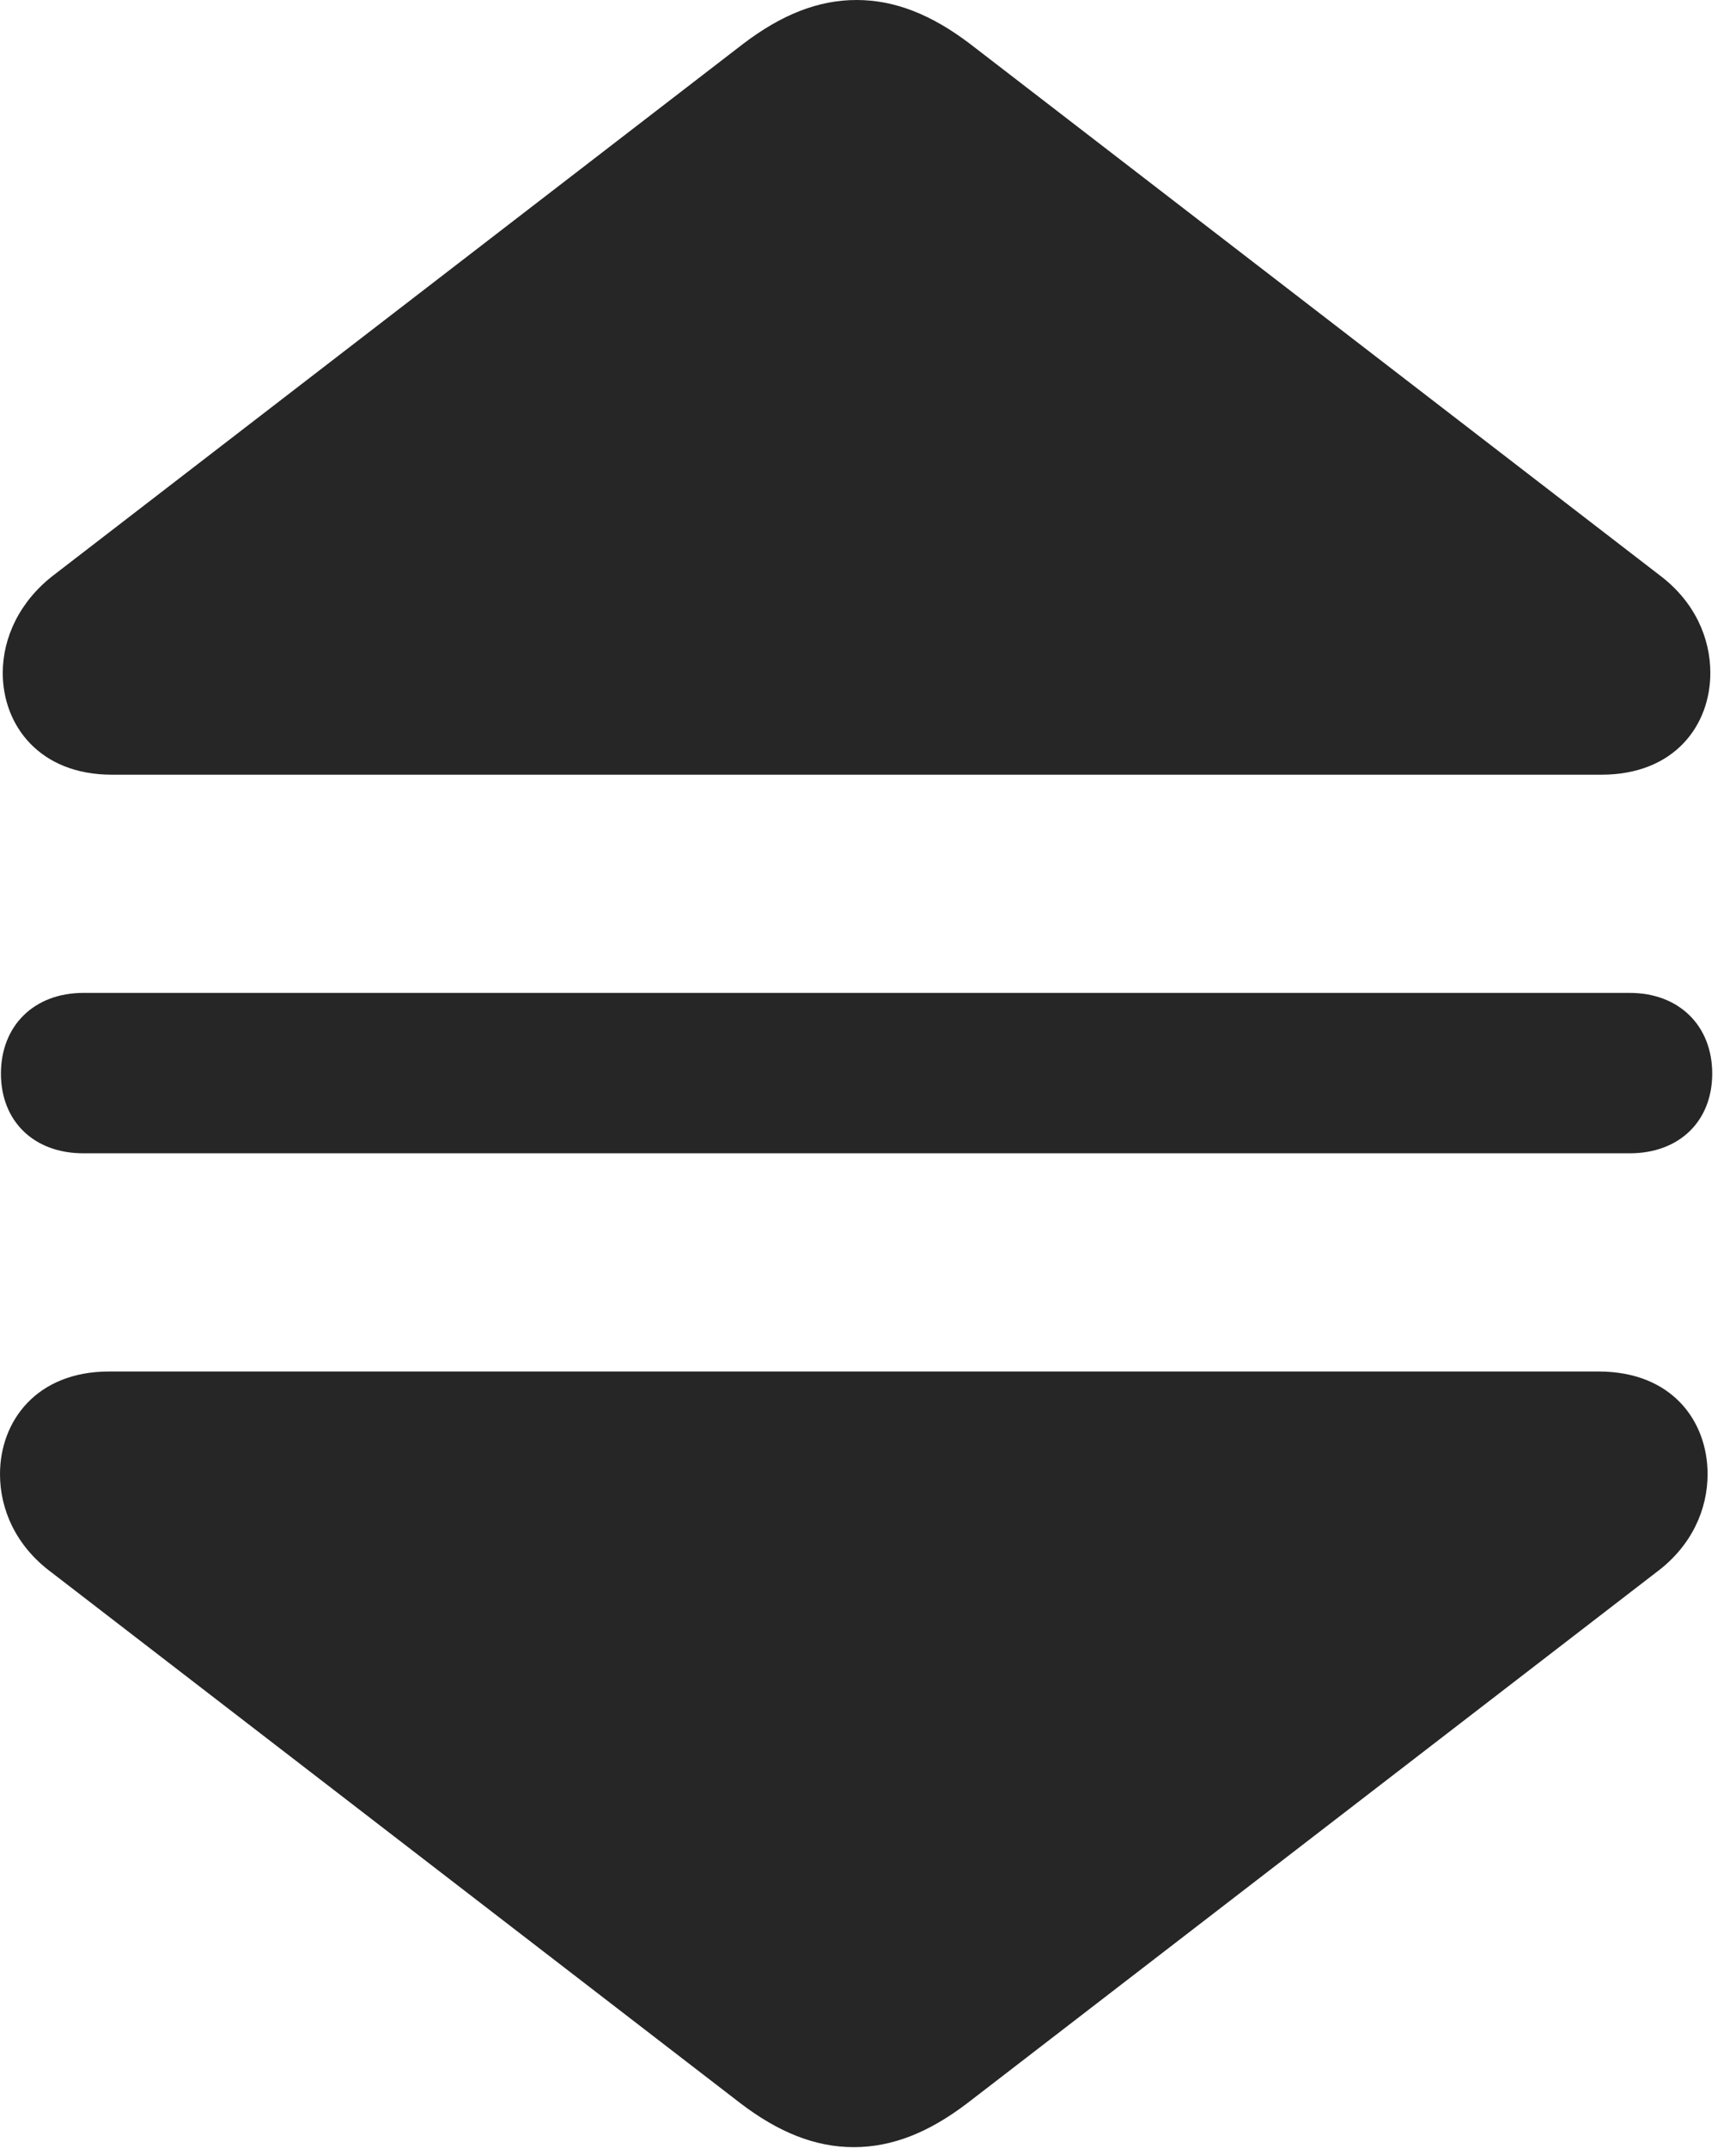 <?xml version="1.0" encoding="UTF-8"?>
<!--Generator: Apple Native CoreSVG 326-->
<!DOCTYPE svg
PUBLIC "-//W3C//DTD SVG 1.1//EN"
       "http://www.w3.org/Graphics/SVG/1.1/DTD/svg11.dtd">
<svg version="1.1" xmlns="http://www.w3.org/2000/svg" xmlns:xlink="http://www.w3.org/1999/xlink" viewBox="0 0 25.908 32.033">
 <g>
  <rect height="32.033" opacity="0" width="25.908" x="0" y="0"/>
  <path d="M0.041 10.035C0.041 10.815 0.588 11.553 1.668 11.553L23.898 11.553C24.992 11.553 25.525 10.815 25.525 10.035C25.525 9.516 25.293 8.969 24.76 8.572L14.479 0.656C13.904 0.219 13.357 0 12.783 0C12.209 0 11.662 0.219 11.088 0.656L0.807 8.572C0.287 8.969 0.041 9.516 0.041 10.035ZM0.014 16.01C0.014 16.721 0.506 17.199 1.244 17.199L24.322 17.199C25.061 17.199 25.553 16.721 25.553 16.01C25.553 15.299 25.061 14.807 24.322 14.807L1.244 14.807C0.506 14.807 0.014 15.299 0.014 16.01ZM0 21.984C0 22.504 0.232 23.051 0.766 23.447L11.047 31.363C11.621 31.801 12.168 32.02 12.742 32.02C13.316 32.02 13.863 31.801 14.438 31.363L24.719 23.447C25.252 23.051 25.484 22.504 25.484 21.984C25.484 21.191 24.951 20.453 23.857 20.453L1.627 20.453C0.547 20.453 0 21.191 0 21.984Z" fill="black" fill-opacity="0.85"/>
 </g>
</svg>
